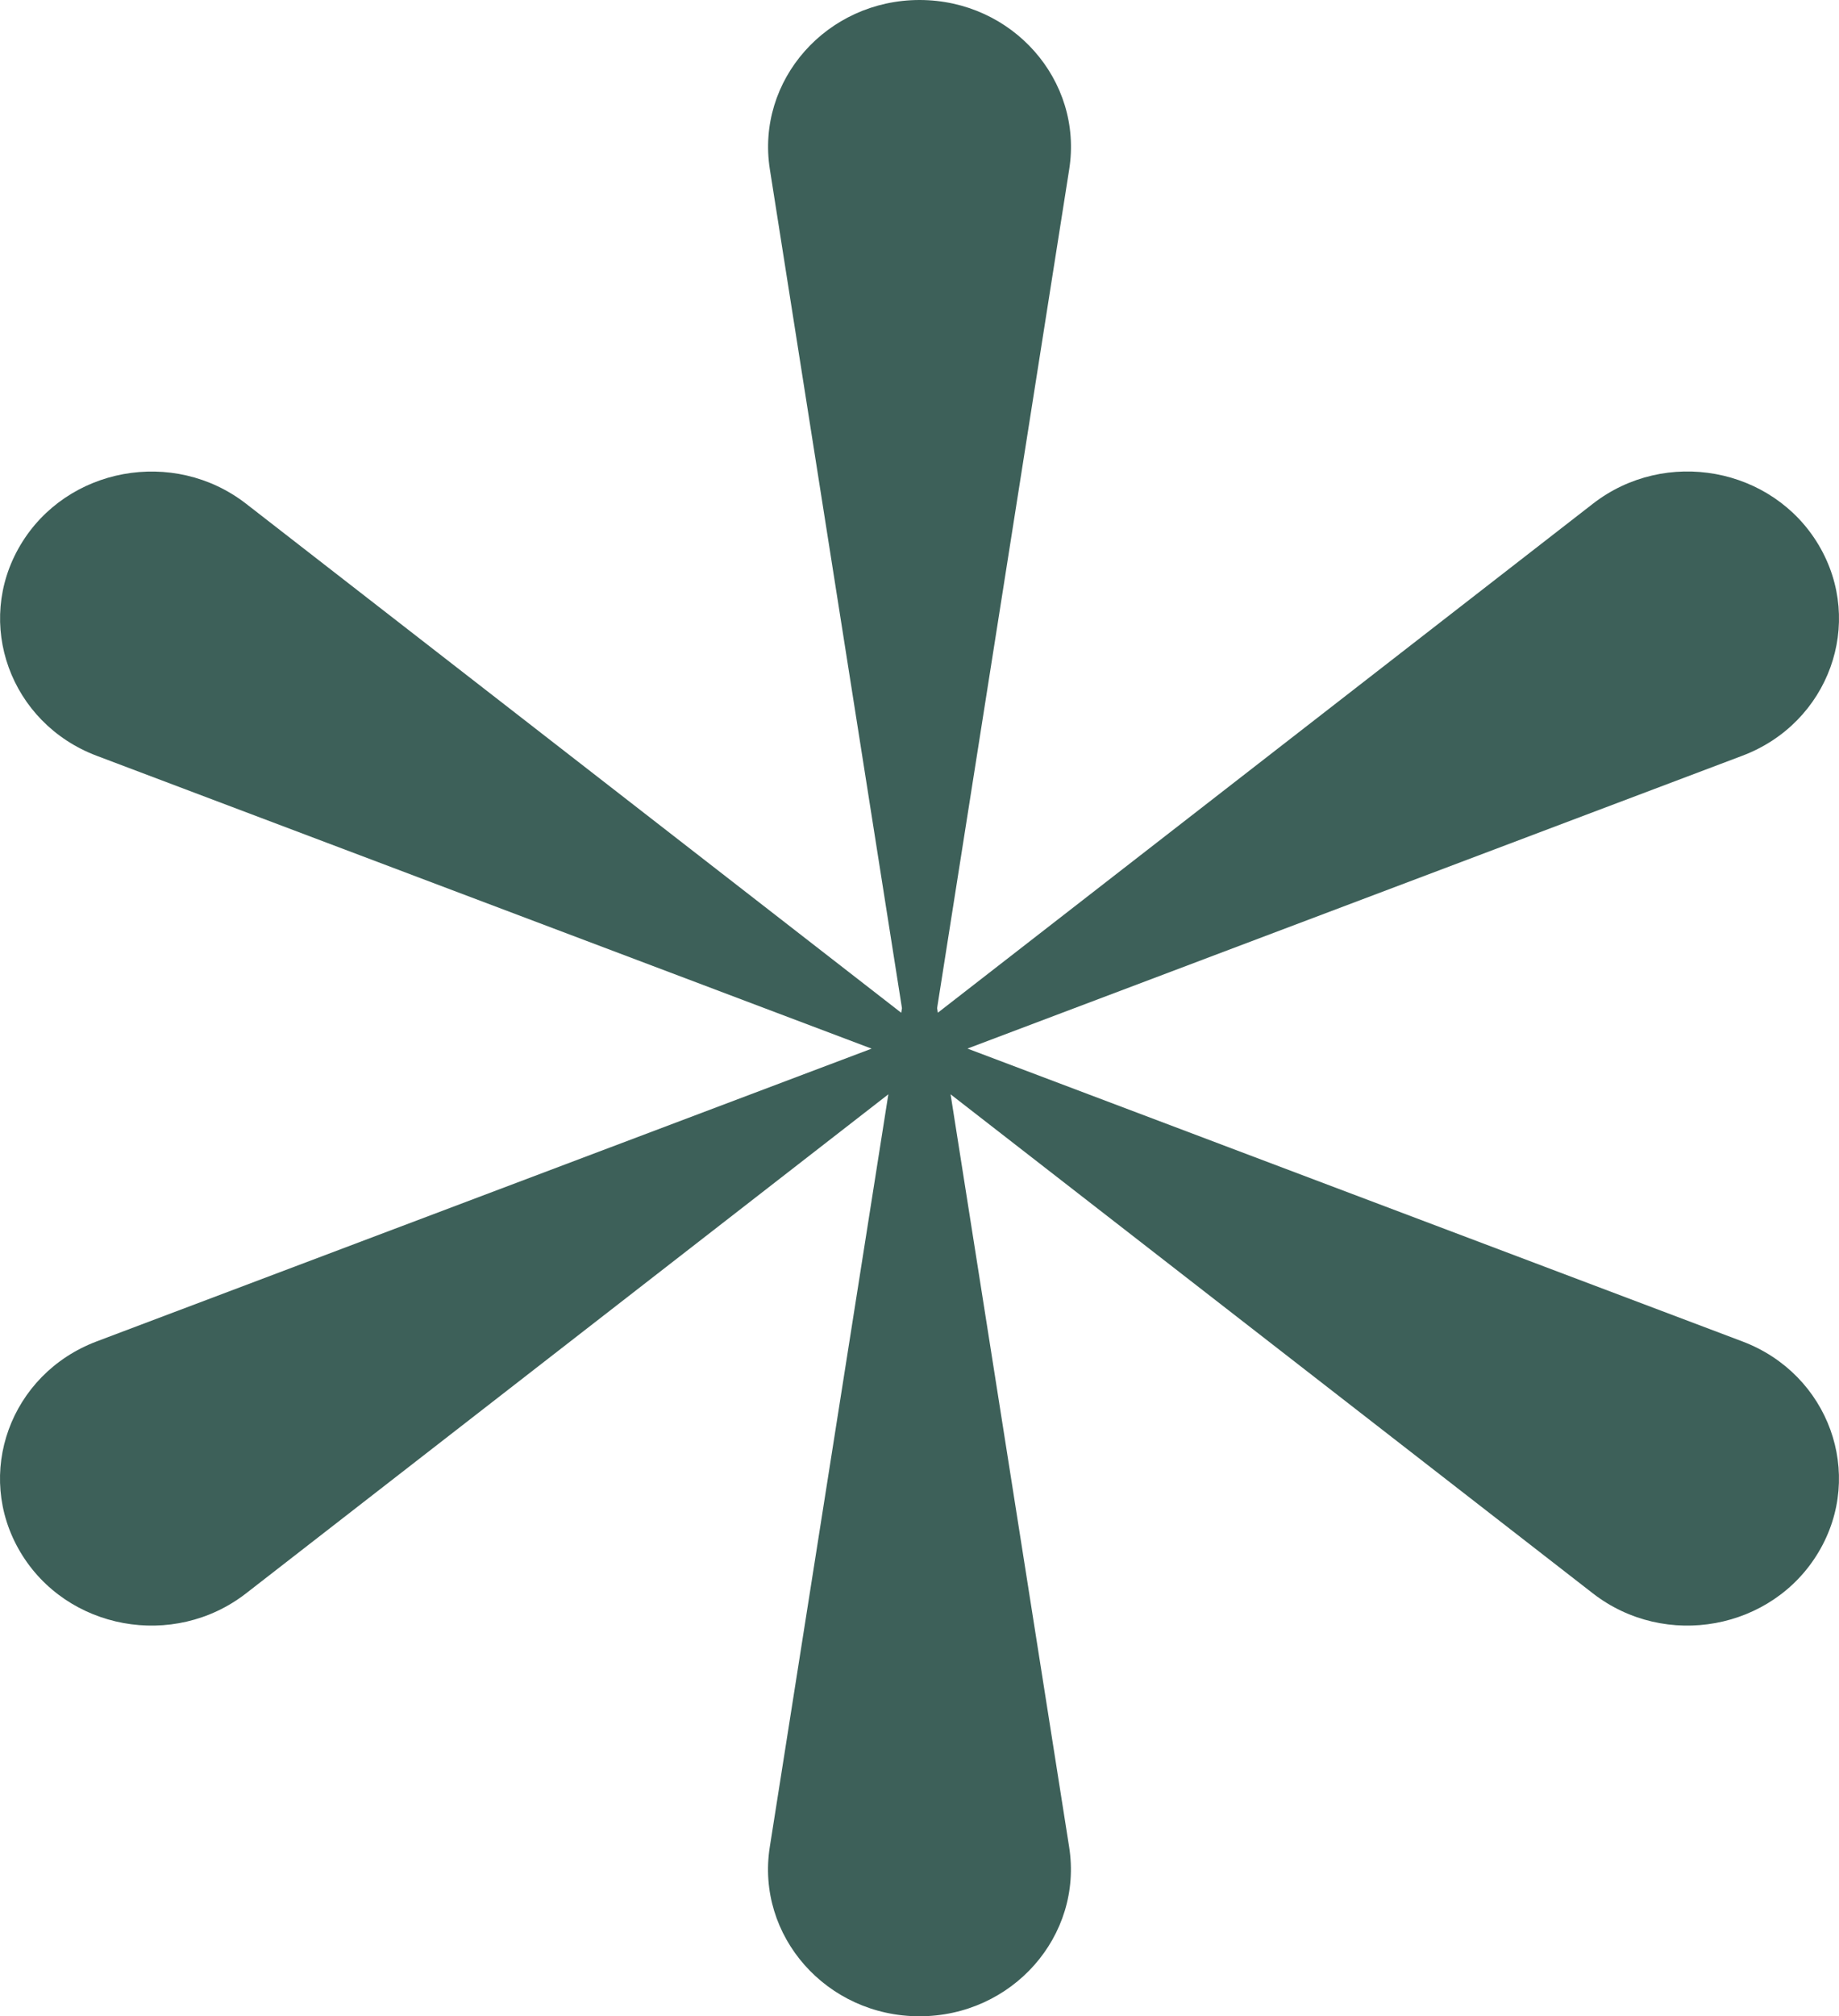 <svg width="52" height="57" viewBox="0 0 52 57" fill="none" xmlns="http://www.w3.org/2000/svg">
<path d="M49.268 37.922L27.356 29.643L49.268 21.364C51.713 20.441 52.736 17.62 51.427 15.411C50.118 13.204 47.091 12.649 45.042 14.24L26.519 28.629L26.498 28.5L30.233 4.788C30.631 2.269 28.624 0 26.001 0C23.378 0 21.371 2.269 21.769 4.788L25.504 28.502L25.483 28.631L6.96 14.242C4.911 12.651 1.884 13.206 0.575 15.413C-0.734 17.62 0.289 20.442 2.734 21.366L24.646 29.645L2.732 37.922C0.287 38.845 -0.736 41.666 0.573 43.873C1.882 46.08 4.909 46.635 6.958 45.044L25.119 30.936L21.767 52.212C21.369 54.731 23.376 57 25.999 57C28.622 57 30.629 54.731 30.231 52.212L26.879 30.936L45.04 45.044C47.089 46.635 50.116 46.08 51.425 43.873C52.736 41.666 51.713 38.845 49.268 37.922Z" fill="#3D6059"/>
</svg>
